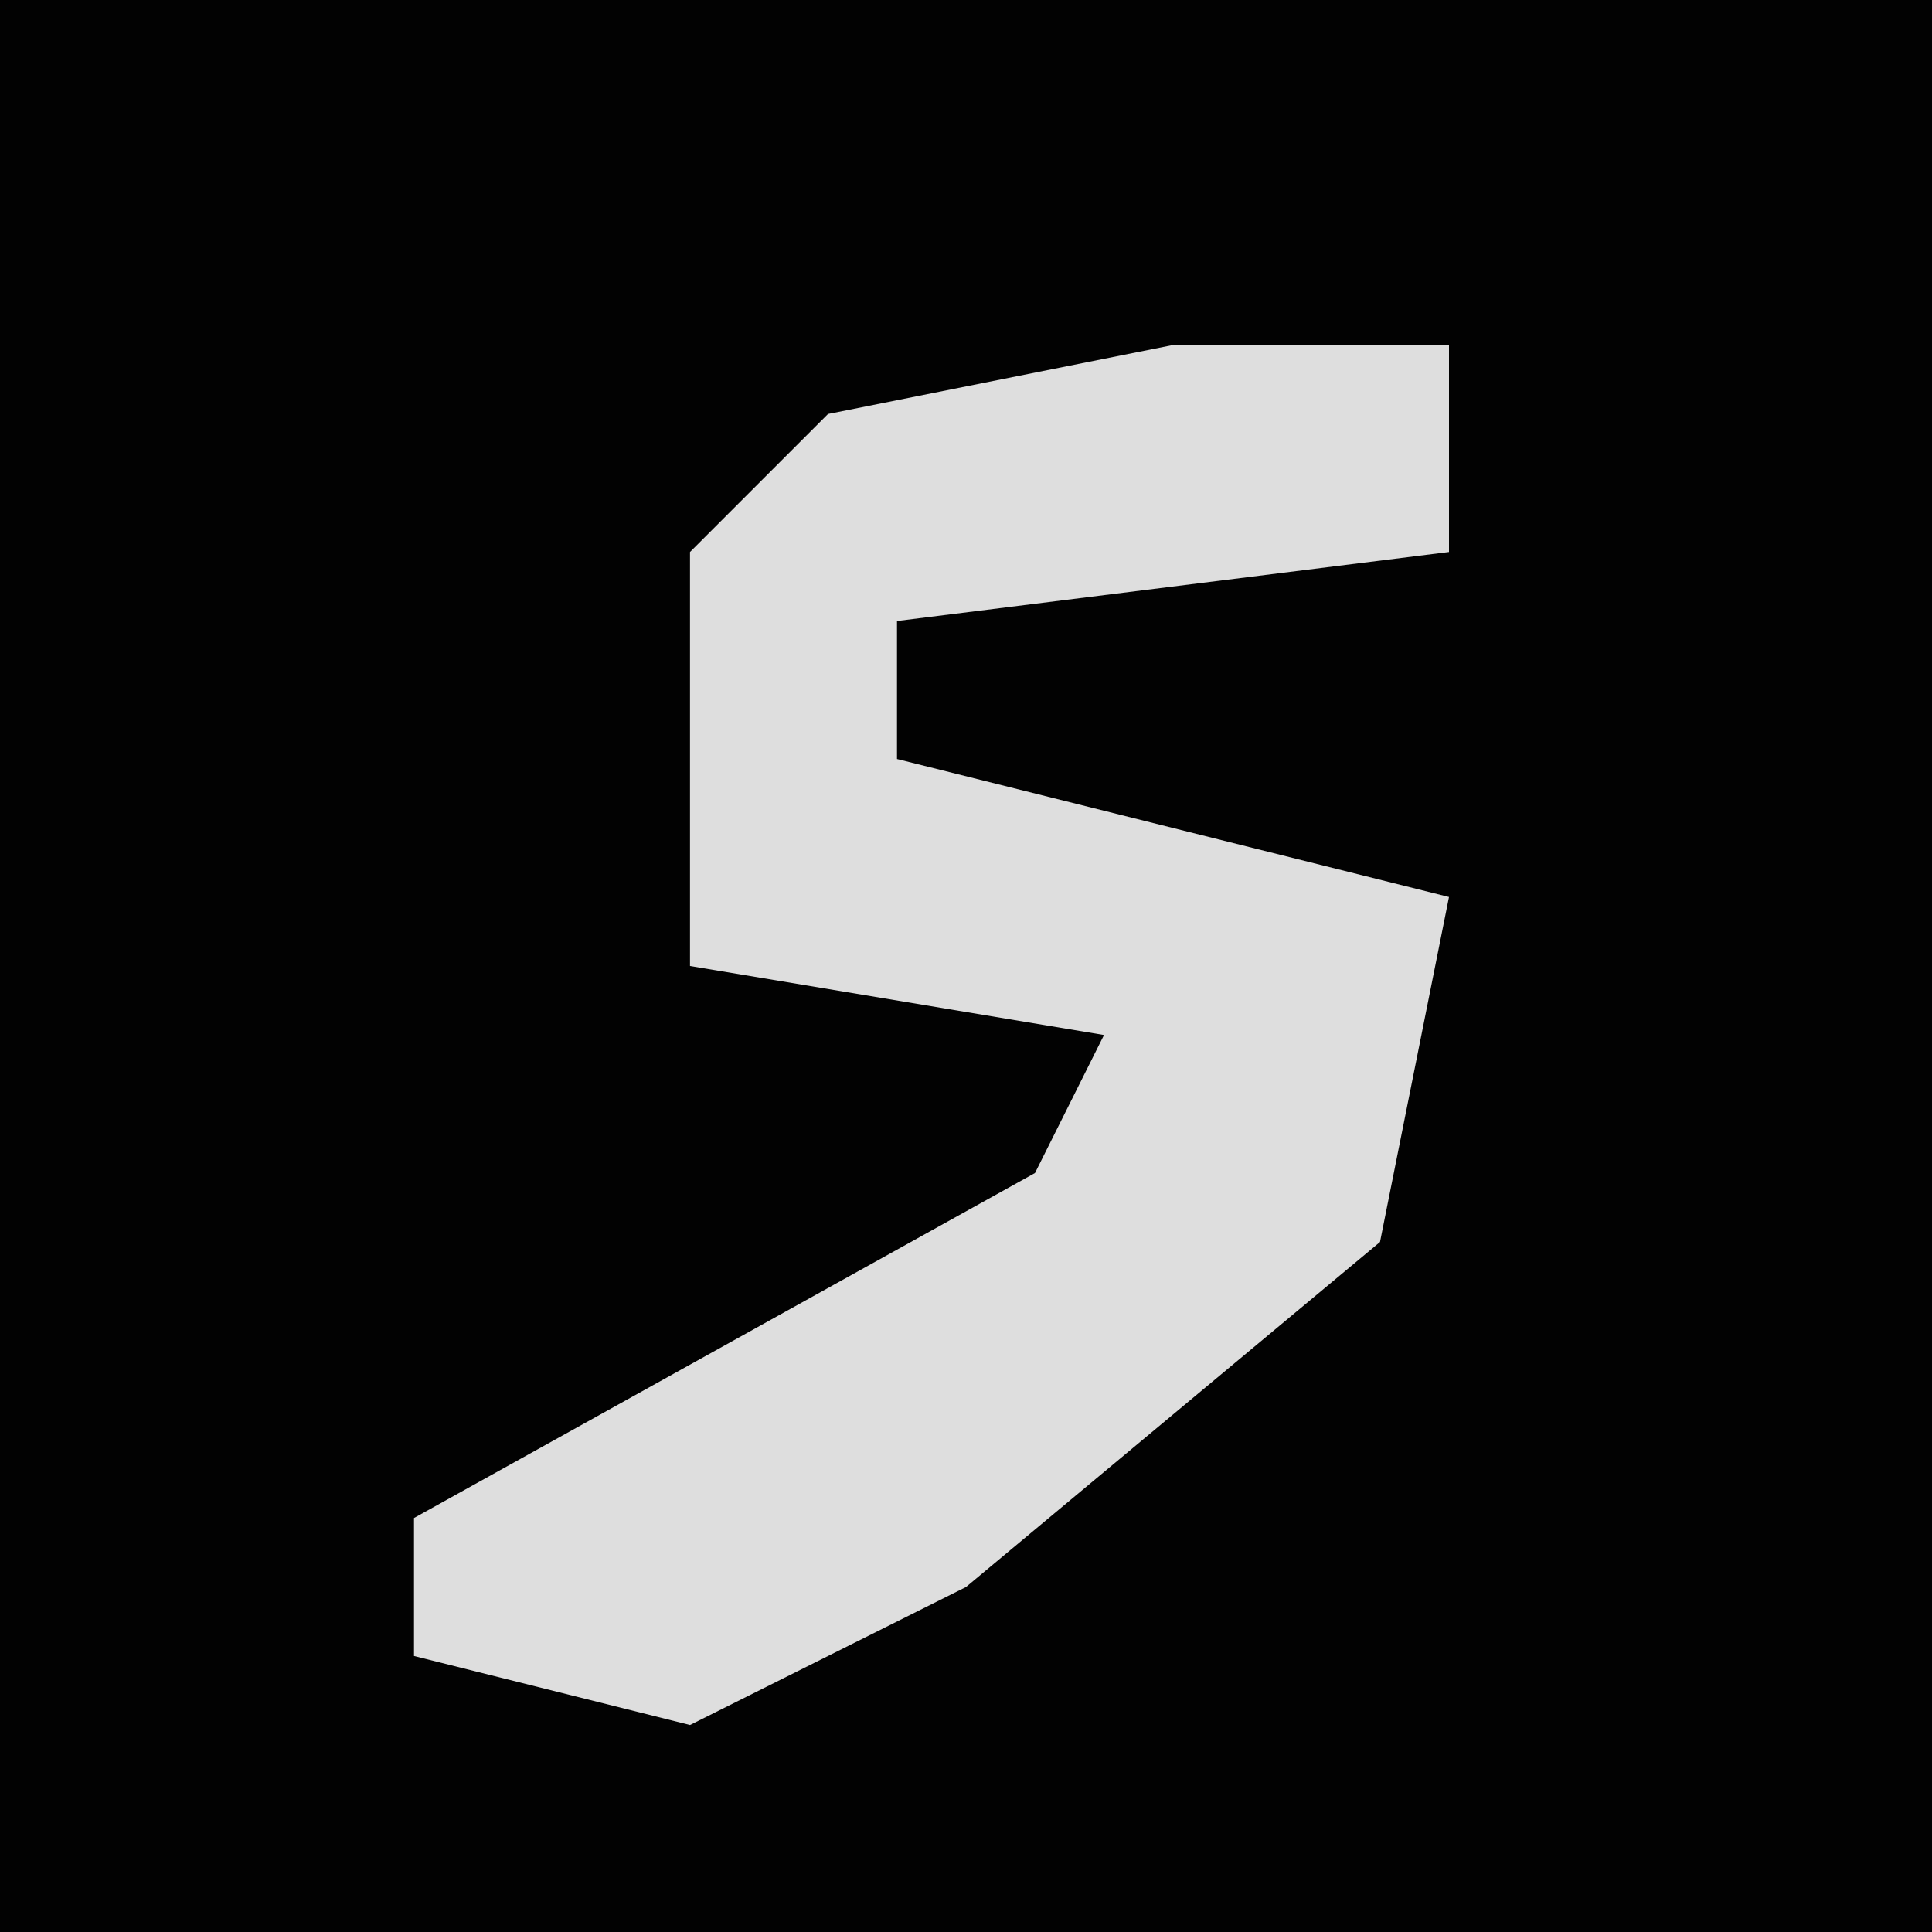 <?xml version="1.0" encoding="UTF-8"?>
<svg version="1.1" xmlns="http://www.w3.org/2000/svg" width="28" height="28">
<path d="M0,0 L28,0 L28,28 L0,28 Z " fill="#020202" transform="translate(0,0)"/>
<path d="M0,0 L4,0 L4,3 L-4,4 L-4,6 L4,8 L3,13 L-3,18 L-7,20 L-11,19 L-11,17 L-2,12 L-1,10 L-7,9 L-7,3 L-5,1 Z " fill="#DEDEDE" transform="translate(17,5)"/>
</svg>
